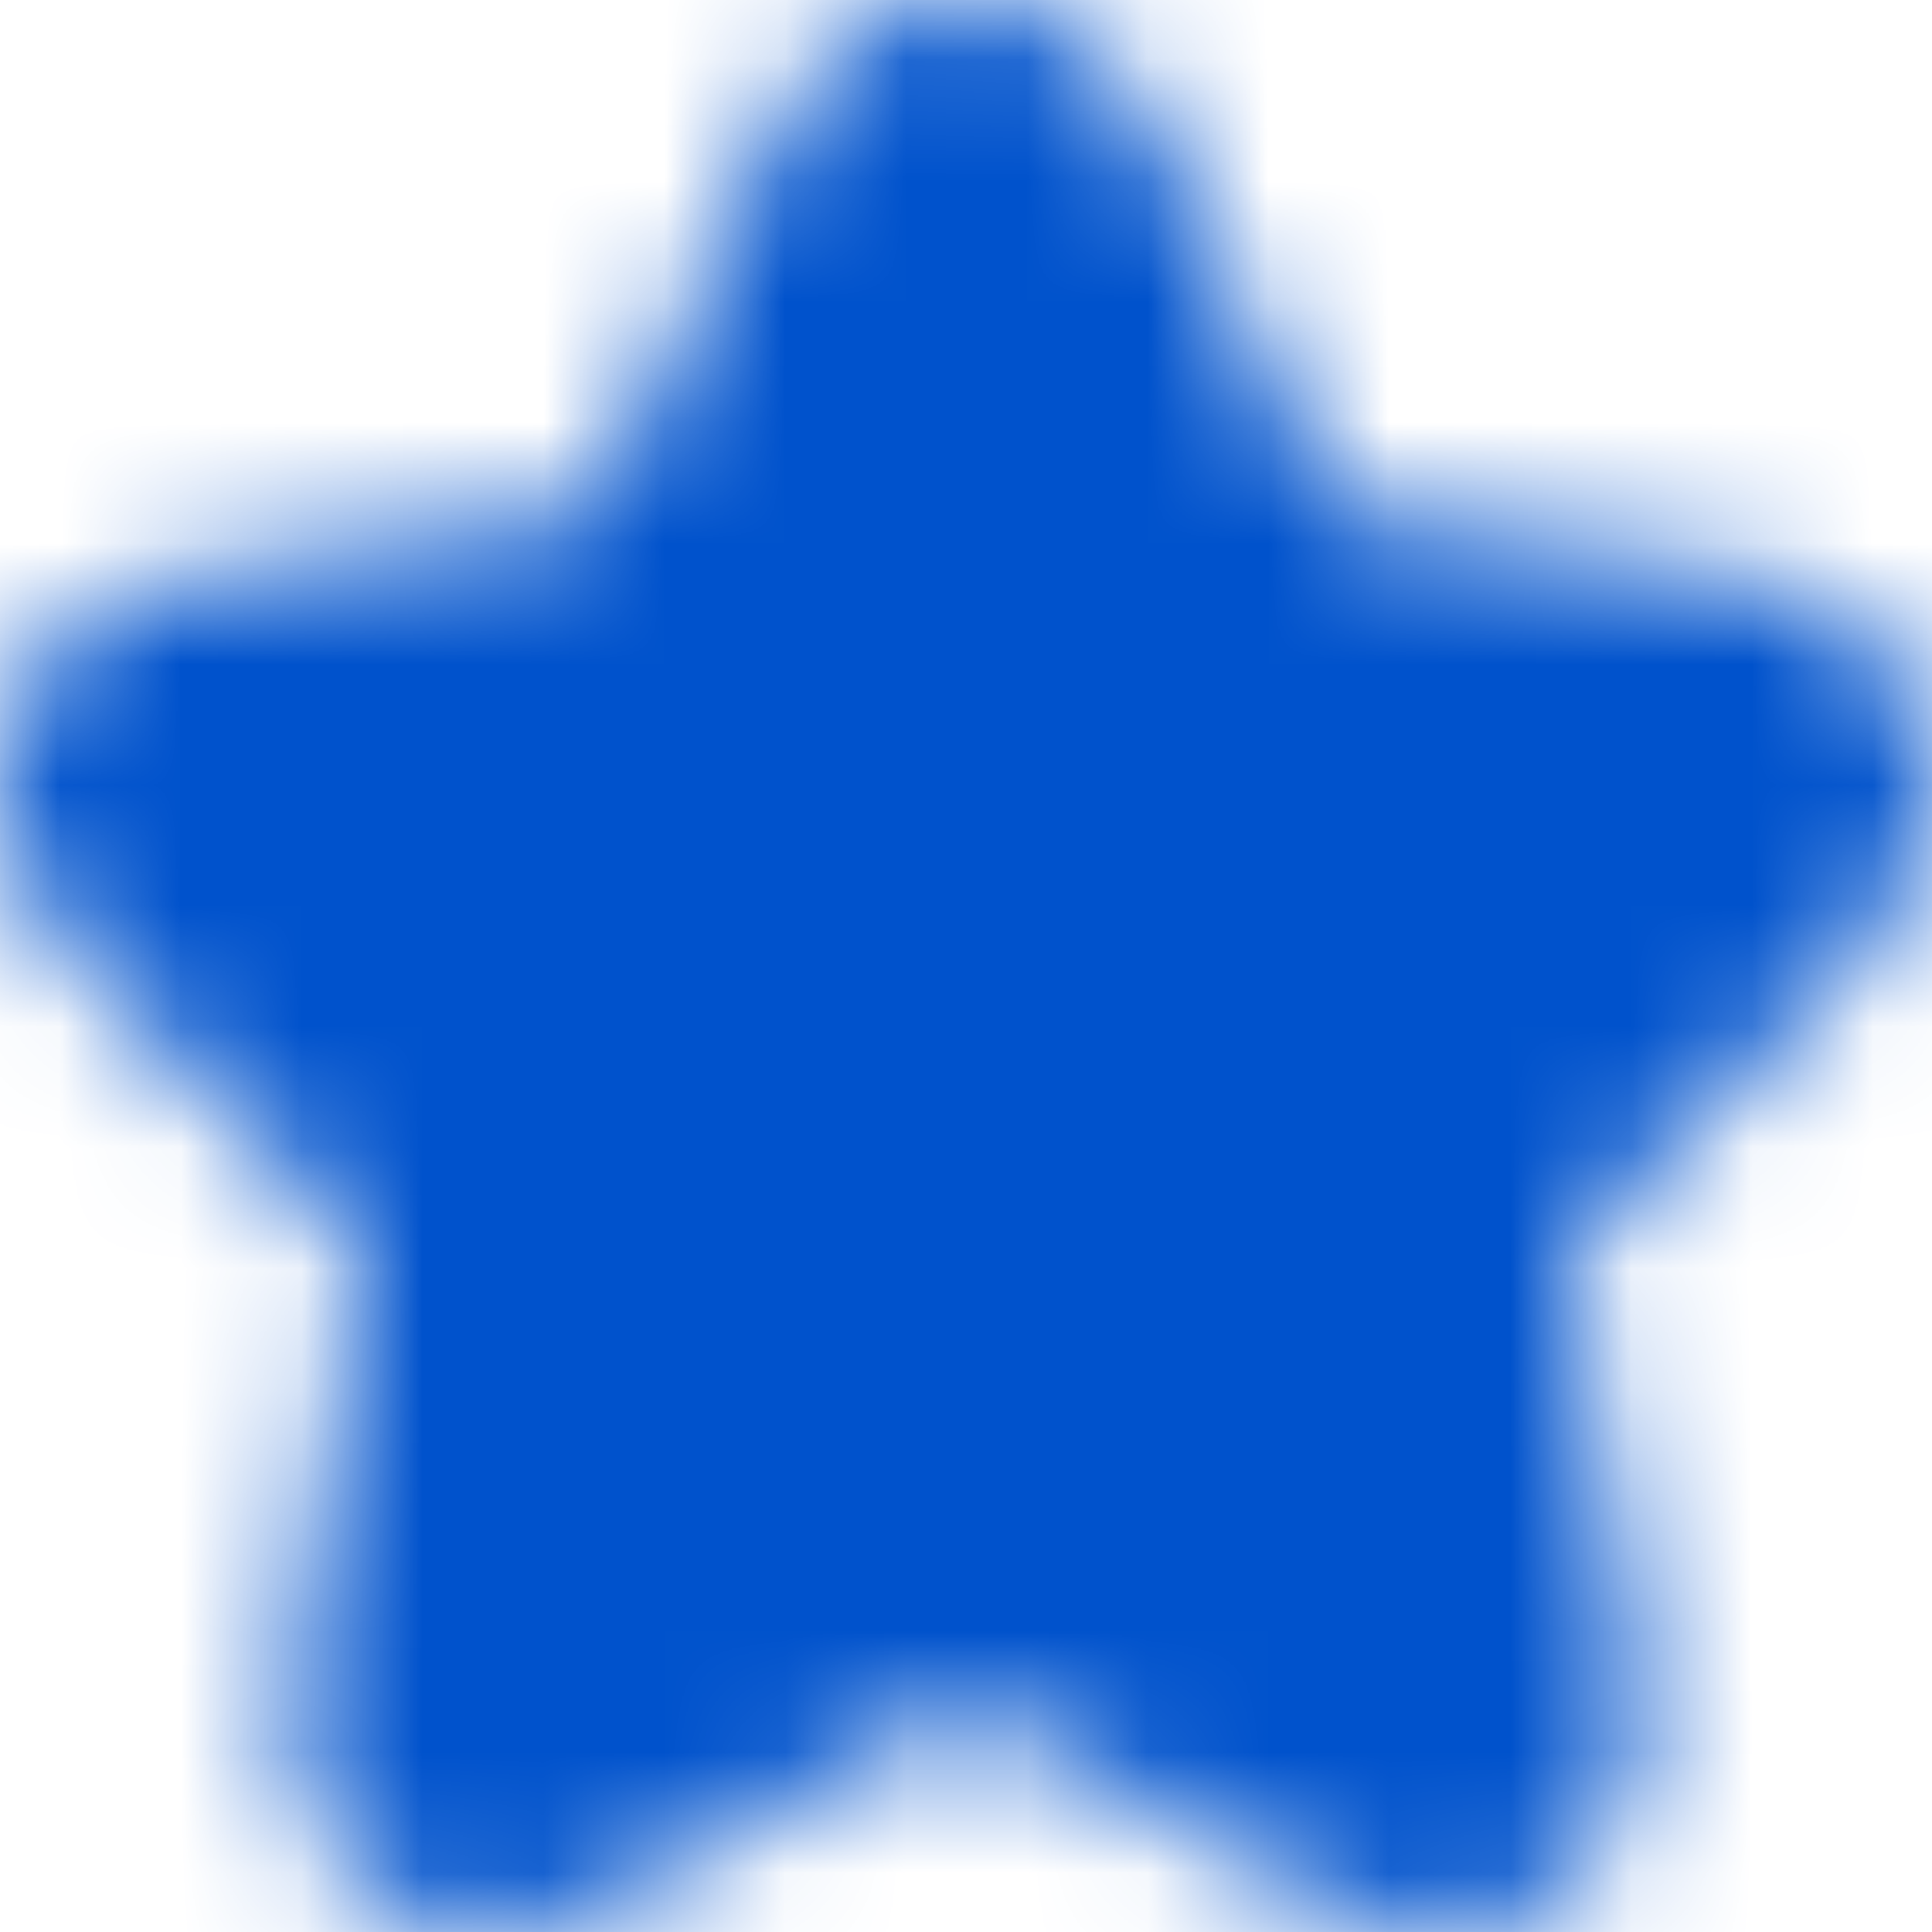 <?xml version="1.0" encoding="UTF-8"?>
<svg width="16px" height="16px" viewBox="0 0 16 16" version="1.1" xmlns="http://www.w3.org/2000/svg" xmlns:xlink="http://www.w3.org/1999/xlink">
    <!-- Generator: Sketch 46.2 (44496) - http://www.bohemiancoding.com/sketch -->
    <title>Icon / Starr / Default</title>
    <desc>Created with Sketch.</desc>
    <defs>
        <path d="M10.852,15.691 C12.438,16.559 13.832,15.507 13.529,13.666 L12.985,10.36 L15.292,8.018 C16.575,6.716 16.045,5.01 14.269,4.741 L11.081,4.259 L9.662,1.266 C8.867,-0.41 7.142,-0.429 6.345,1.251 L4.92,4.259 L1.731,4.741 C-0.042,5.01 -0.576,6.714 0.709,8.018 L3.016,10.36 L2.471,13.666 C2.168,15.504 3.56,16.56 5.148,15.691 L8,14.13 L10.852,15.691 Z" id="path-1"></path>
    </defs>
    <g id="Page-1" stroke="none" stroke-width="1" fill="none" fill-rule="evenodd">
        <g id="Artboard" transform="translate(-39, -27)">
            <g id="Icon-/-Starr-/-Default" transform="translate(39, 27)">
                <mask id="mask-2" fill="white">
                    <use xlink:href="#path-1"></use>
                </mask>
                <g id="Star" fill-rule="nonzero"></g>
                <g id="Color" mask="url(#mask-2)" fill="#0052CC">
                    <rect id="color-swatch" x="0" y="0" width="16" height="16"></rect>
                </g>
            </g>
        </g>
    </g>
</svg>